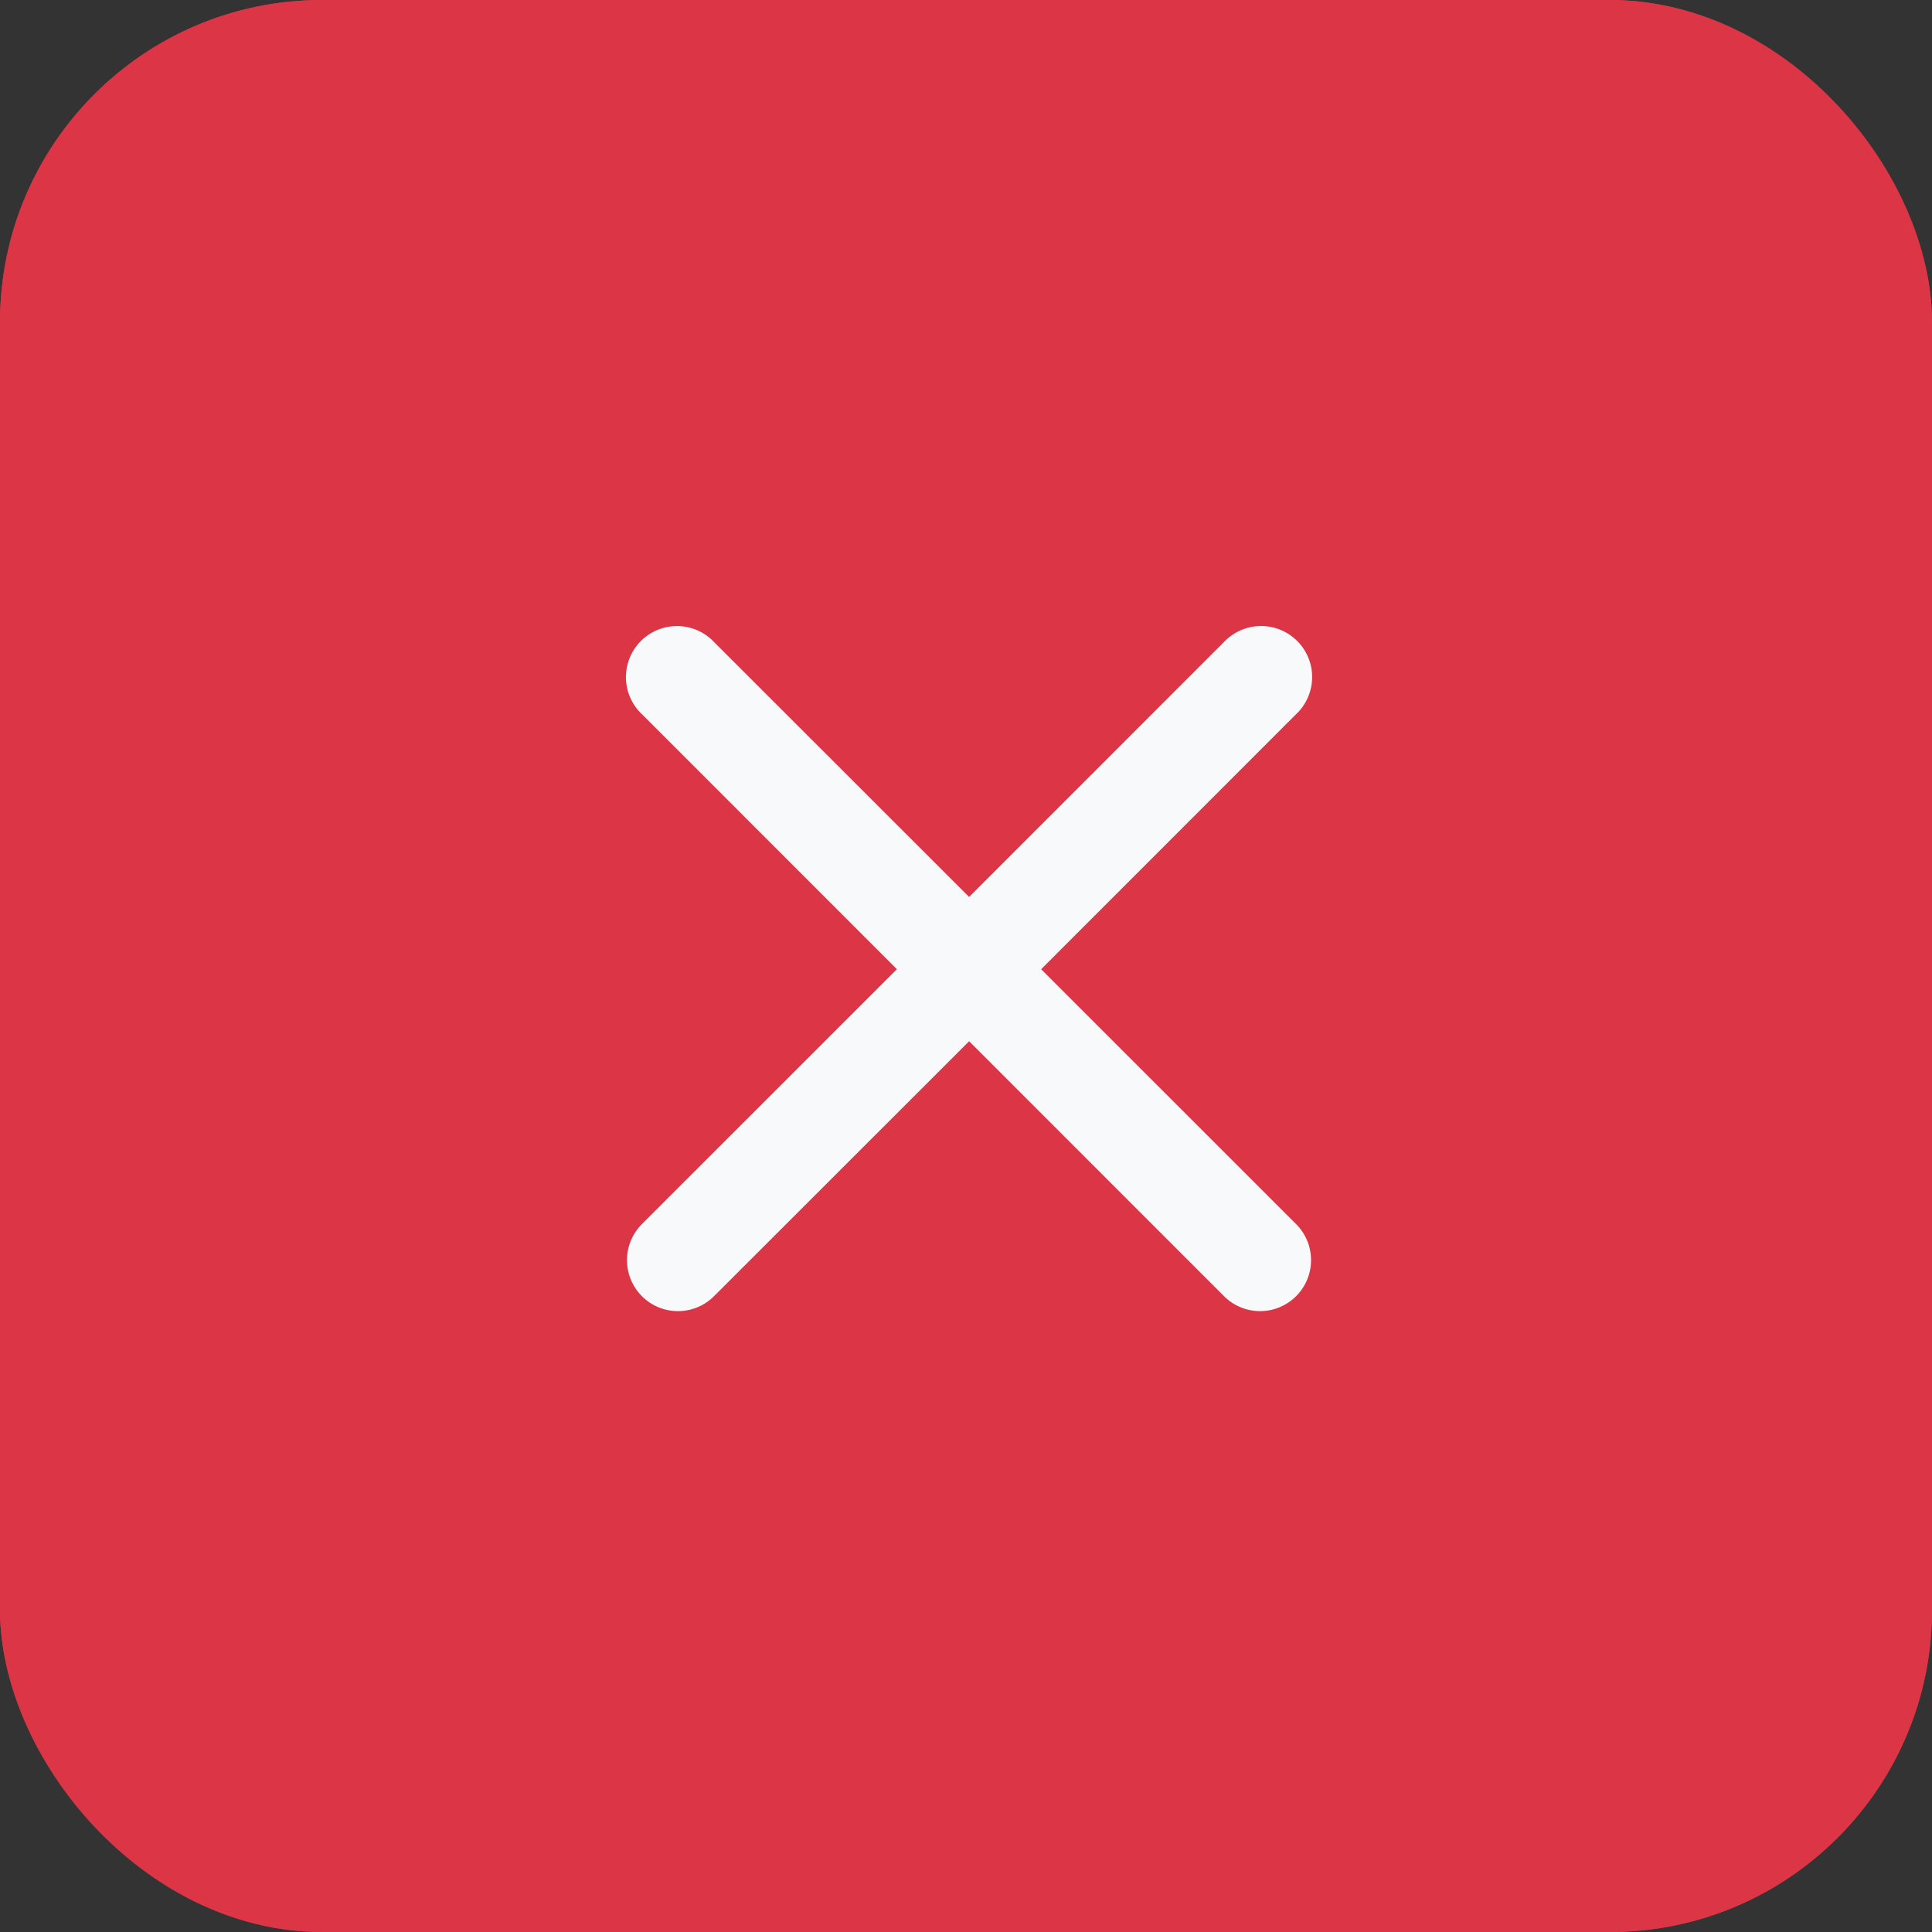 <svg xmlns="http://www.w3.org/2000/svg" width="24" height="24" viewBox="0 0 24 24">
    <rect x="0" y="0" width="24" height="24" fill="#333333" stroke="none"/>
    <g id="prefix__CLOSE" transform="translate(-1200 -68)">
        <g id="prefix__Rectangle_722" data-name="Rectangle 722" transform="translate(1200 68)" style="fill:#dc3545;stroke:#dc3545">
            <rect width="24" height="24" rx="4" style="stroke:none"/>
            <rect width="23" height="23" x=".5" y=".5" rx="3.5" style="fill:none"/>
        </g>
        <path id="prefix__cancel" d="M4.541 4L7.886.654a.384.384 0 1 0-.543-.542L4 3.456.654.112a.384.384 0 1 0-.542.543L3.456 4 .112 7.343a.383.383 0 1 0 .542.542L4 4.541l3.343 3.344a.383.383 0 1 0 .542-.542z" transform="translate(1208.039 76.04)" style="fill:#f8f9fa;stroke:#f8f9fa;stroke-width:.5px;fill-rule:evenodd"/>
    </g>
</svg>
